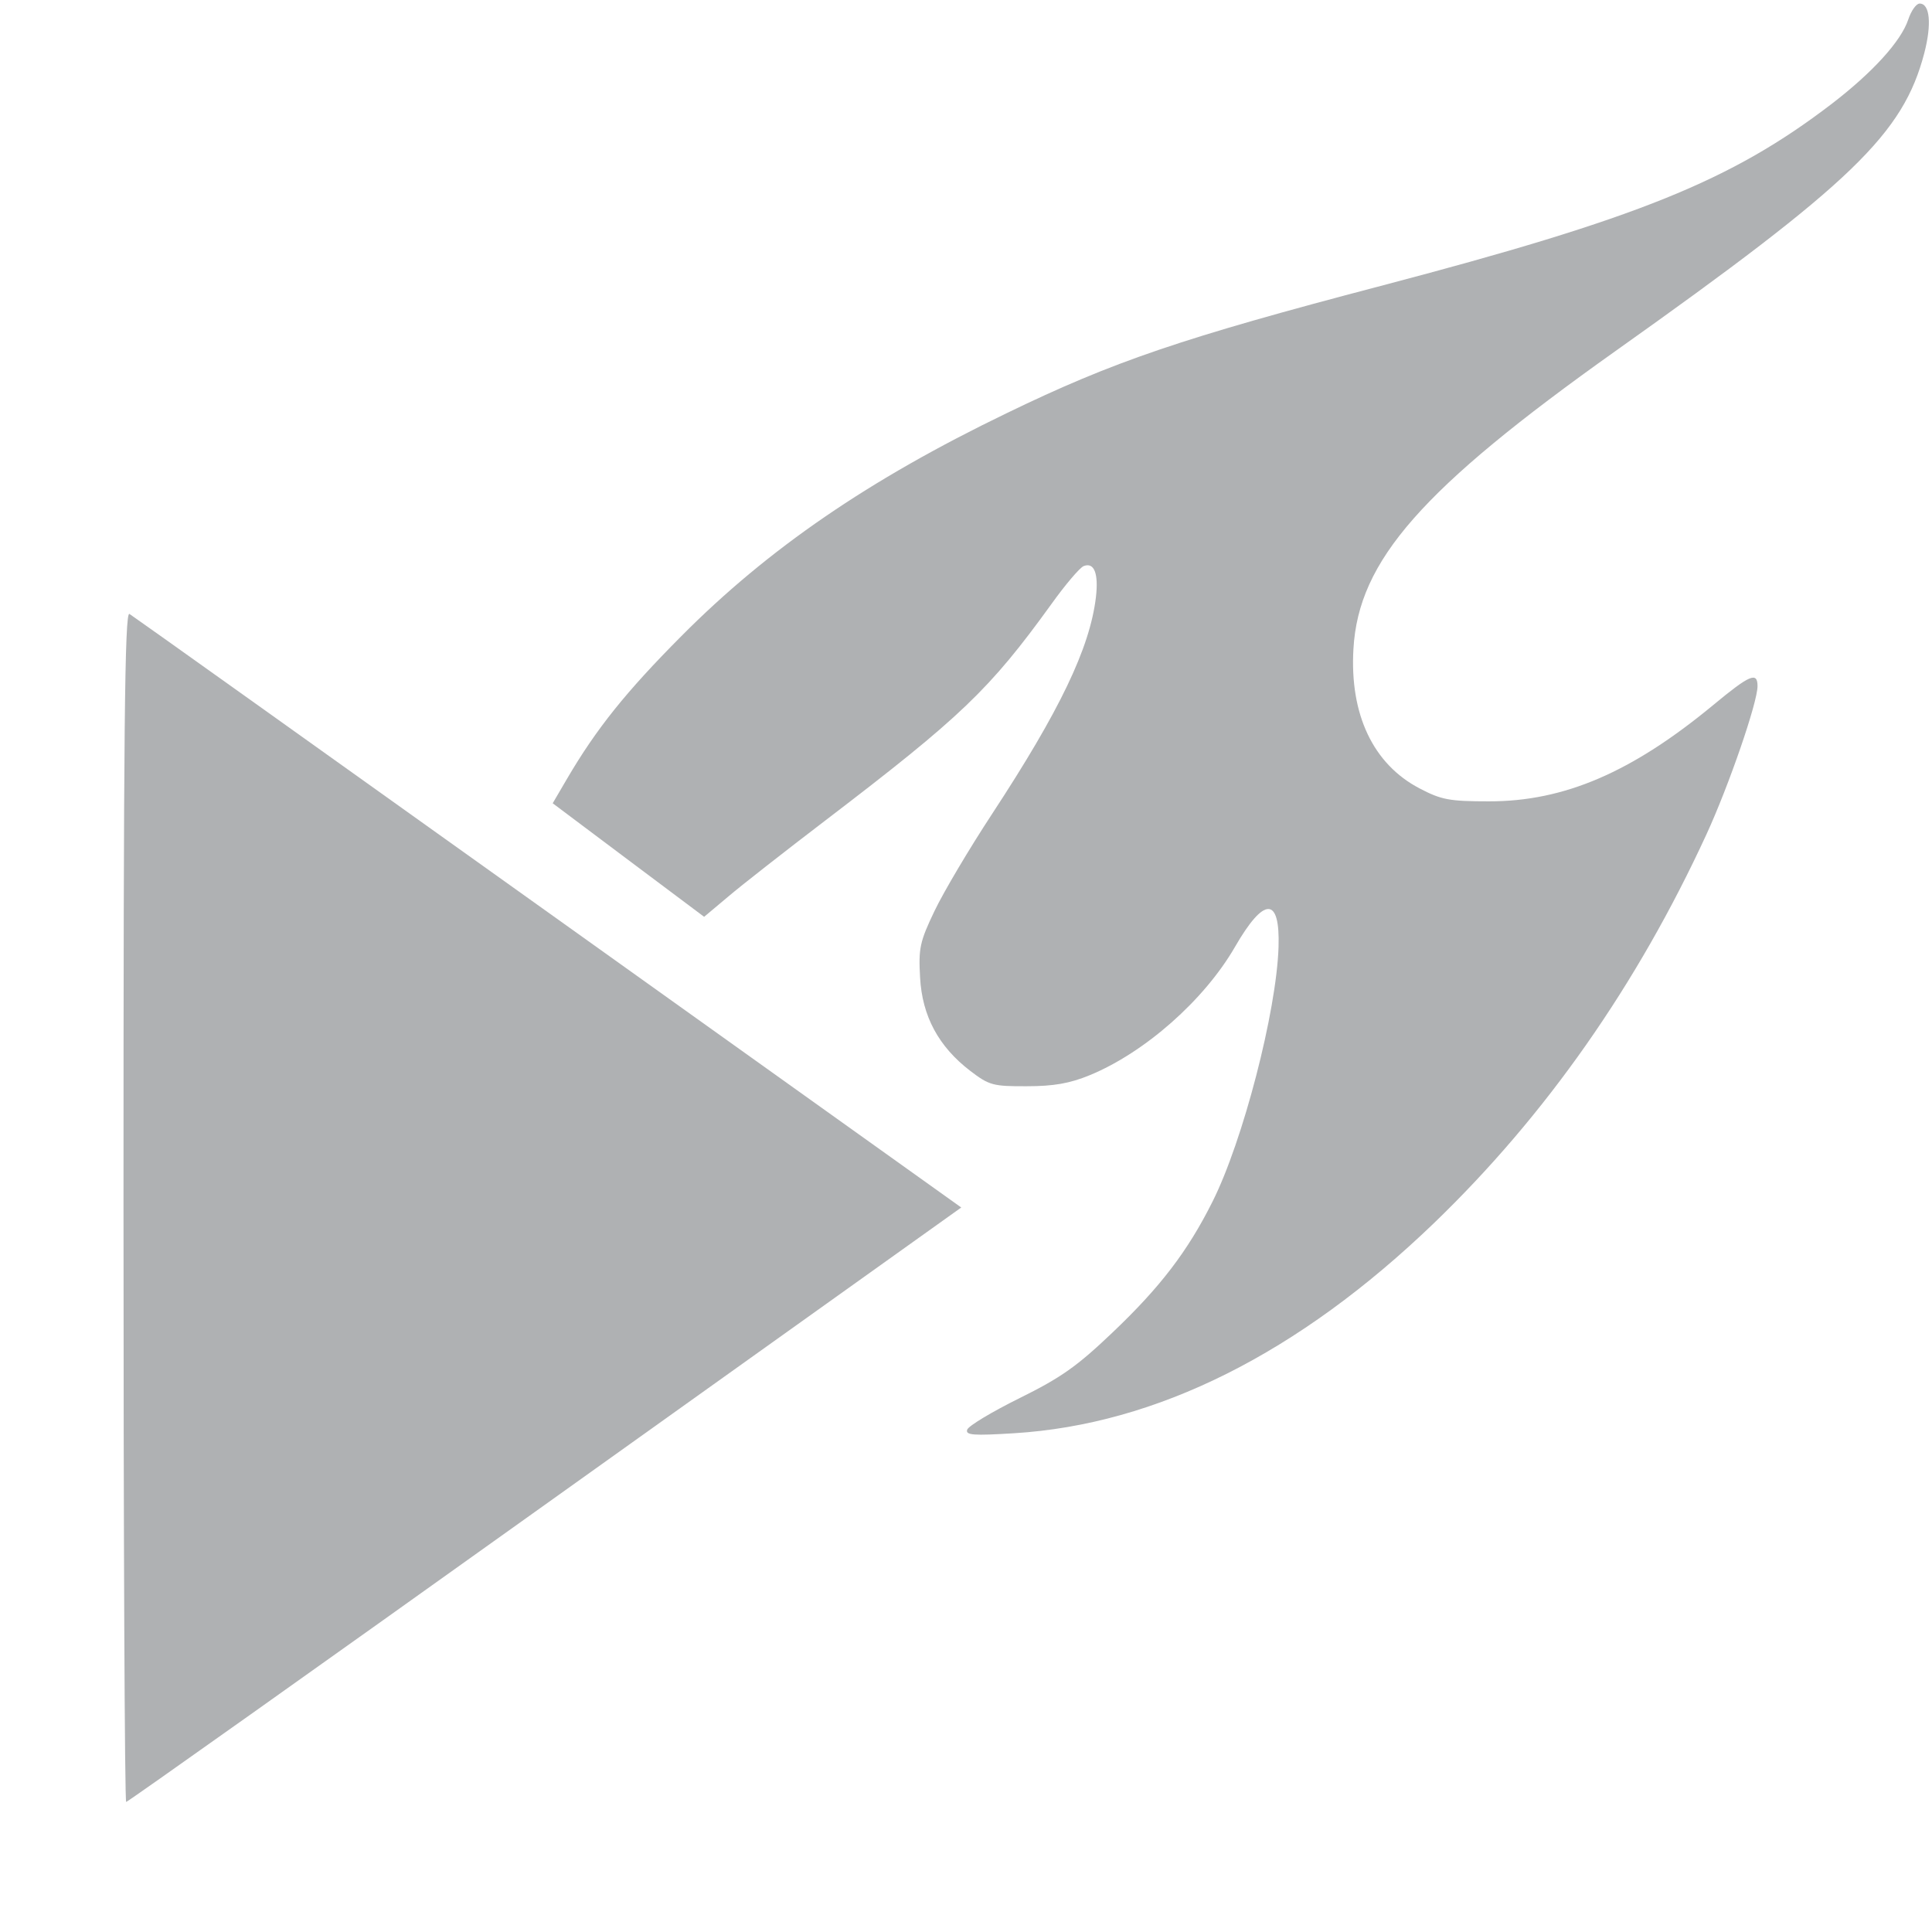 <?xml version="1.0" encoding="UTF-8" standalone="no"?>
<svg
   xmlns:svg="http://www.w3.org/2000/svg"
   xmlns="http://www.w3.org/2000/svg"
   xmlns:sodipodi="http://sodipodi.sourceforge.net/DTD/sodipodi-0.dtd"
   xmlns:inkscape="http://www.inkscape.org/namespaces/inkscape"
   width="13"
   height="13"
   viewBox="0 0 13 13"
   version="1.1"
   id="svg17"
   sodipodi:docname="amplifyTestsToolWindow_dark.svg"
   inkscape:version="1.0 (4035a4f, 2020-05-01)"
   inkscape:export-filename="/Users/caro/Pictures/amplifyTests.png"
   inkscape:export-xdpi="192"
   inkscape:export-ydpi="192">
  <defs />
  <sodipodi:namedview
     inkscape:document-rotation="0"
     pagecolor="#ffffff"
     bordercolor="#666666"
     borderopacity="1"
     objecttolerance="10"
     gridtolerance="10"
     guidetolerance="10"
     inkscape:pageopacity="0"
     inkscape:pageshadow="2"
     inkscape:window-width="1829"
     inkscape:window-height="946"
     id="namedview19"
     showgrid="false"
     inkscape:zoom="44.628647"
     inkscape:cx="5.6943074"
     inkscape:cy="6.2121412"
     inkscape:window-x="1496"
     inkscape:window-y="23"
     inkscape:window-maximized="0"
     inkscape:current-layer="svg17" />
  <path
     style="fill:#afb1b3;fill-opacity:1;fill-rule:evenodd;stroke-width:0;stroke-miterlimit:4;stroke-dasharray:none;stroke:none"
     d="m 0.831,8.116 c 0,-3.2 0.008,-4.005 0.04,-3.985 0.022,0.013 1.29,0.918 2.818,2.009 L 6.468,8.125 3.667,10.125 c -1.54,1.1 -2.808,2 -2.818,2 -0.01,0 -0.018,-1.804 -0.018,-4.01 z"
     id="path914" />
  <path
     style="fill:#afb1b3;fill-opacity:1;fill-rule:evenodd;stroke-width:0;stroke-miterlimit:4;stroke-dasharray:none"
     d="M 6.508,9.62 C 6.516,9.595 6.674,9.5 6.86,9.408 7.139,9.27 7.247,9.194 7.486,8.966 7.807,8.661 7.992,8.419 8.159,8.085 8.364,7.676 8.589,6.807 8.603,6.373 8.614,6.031 8.506,6.031 8.309,6.373 8.103,6.729 7.704,7.082 7.332,7.235 7.198,7.29 7.09,7.309 6.909,7.309 6.682,7.31 6.656,7.303 6.529,7.206 6.316,7.043 6.205,6.838 6.191,6.577 6.18,6.381 6.189,6.337 6.288,6.13 6.348,6.004 6.523,5.709 6.676,5.476 7.131,4.782 7.333,4.361 7.374,4.02 7.393,3.86 7.363,3.781 7.292,3.809 7.267,3.818 7.168,3.934 7.073,4.067 6.658,4.641 6.469,4.822 5.552,5.522 5.282,5.728 4.988,5.958 4.9,6.033 L 4.738,6.169 4.228,5.787 3.719,5.405 3.815,5.241 C 4.013,4.903 4.213,4.654 4.584,4.281 5.169,3.692 5.846,3.228 6.772,2.781 7.492,2.432 7.95,2.276 9.29,1.924 11.023,1.469 11.649,1.216 12.325,0.699 12.602,0.486 12.791,0.278 12.84,0.132 c 0.02,-0.06 0.054,-0.108 0.077,-0.108 0.069,0 0.082,0.138 0.031,0.334 C 12.806,0.9 12.464,1.231 10.869,2.363 9.566,3.289 9.141,3.772 9.107,4.366 c -0.026,0.442 0.133,0.776 0.445,0.939 0.147,0.077 0.201,0.087 0.468,0.087 0.505,5.006e-4 0.96,-0.195 1.508,-0.648 0.246,-0.204 0.298,-0.226 0.298,-0.127 0,0.11 -0.193,0.67 -0.344,0.998 C 11.015,6.629 10.401,7.505 9.65,8.229 8.738,9.107 7.783,9.585 6.823,9.644 6.548,9.661 6.496,9.657 6.508,9.62 Z"
     id="path912" />
</svg>
